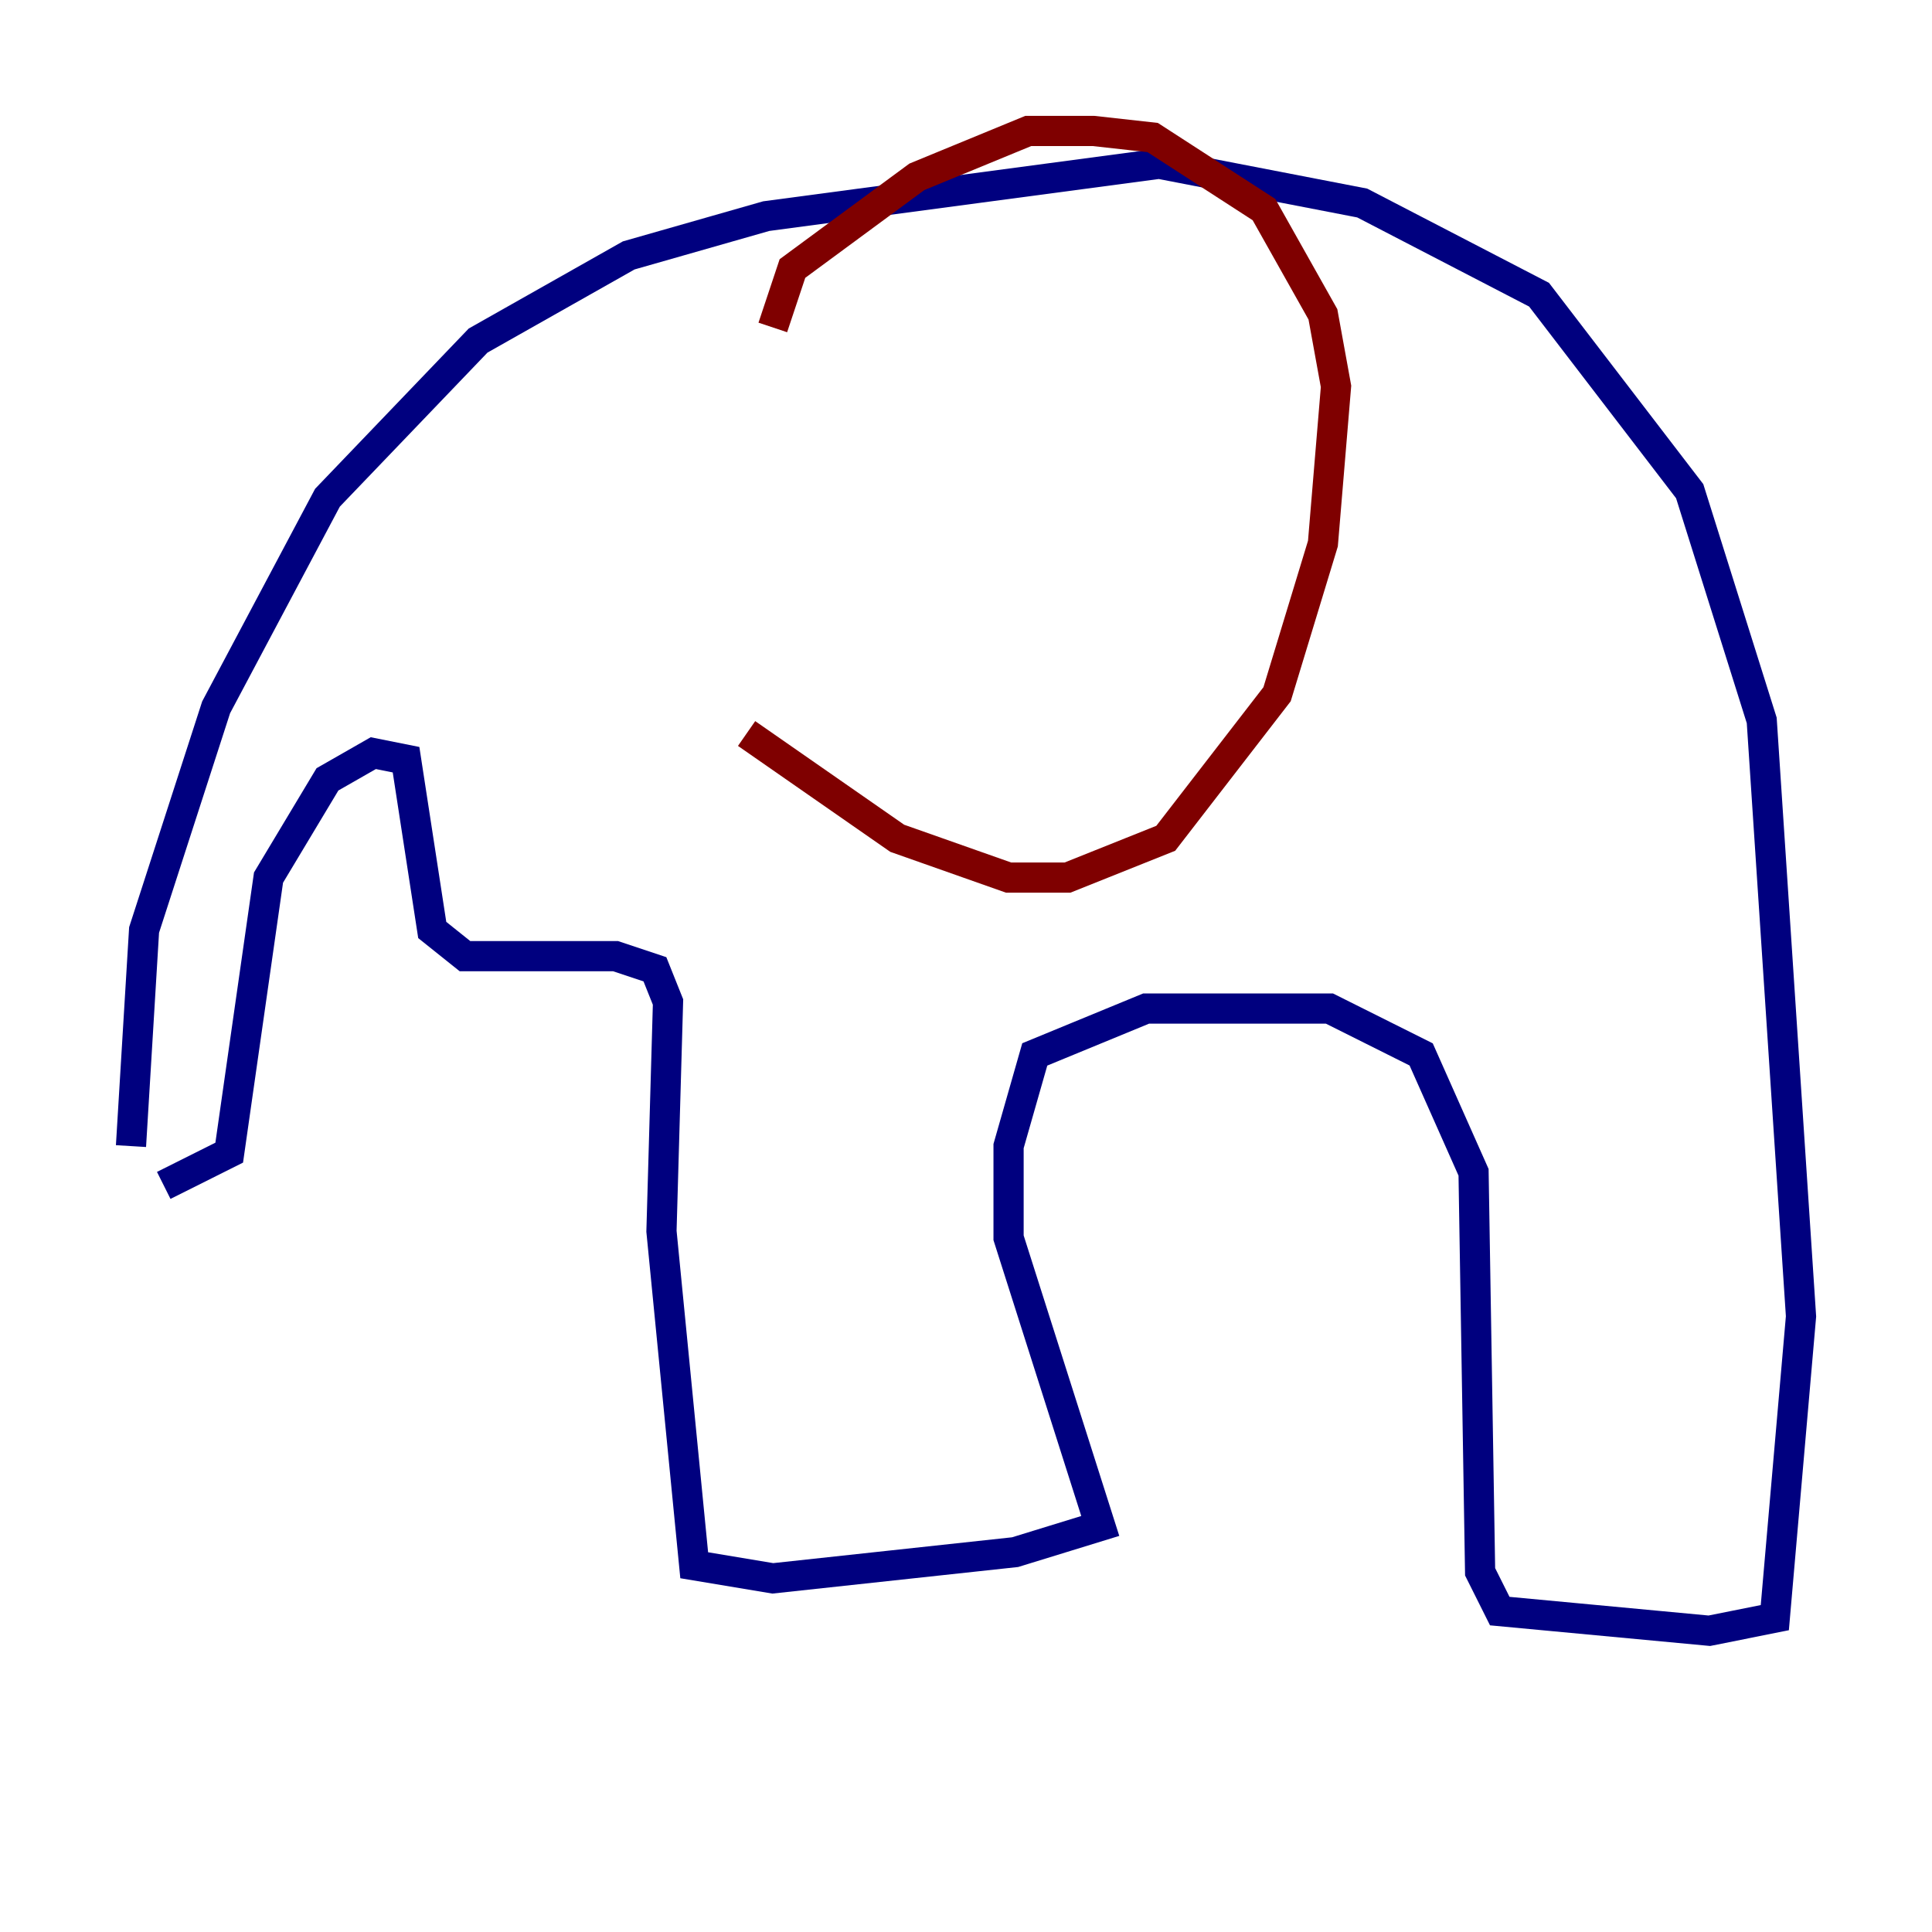 <?xml version="1.0" encoding="utf-8" ?>
<svg baseProfile="tiny" height="128" version="1.2" viewBox="0,0,128,128" width="128" xmlns="http://www.w3.org/2000/svg" xmlns:ev="http://www.w3.org/2001/xml-events" xmlns:xlink="http://www.w3.org/1999/xlink"><defs /><polyline fill="none" points="8.678,75.932 9.546,61.614 14.319,46.861 21.695,32.976 31.675,22.563 41.654,16.922 50.766,14.319 76.8,10.848 90.251,13.451 101.966,19.525 111.946,32.542 116.719,47.729 119.322,87.214 117.586,107.173 113.248,108.041 99.363,106.739 98.061,104.136 97.627,77.668 94.156,69.858 88.081,66.82 75.932,66.82 68.556,69.858 66.82,75.932 66.82,82.007 72.895,101.098 67.254,102.834 51.2,104.57 45.993,103.702 43.824,81.573 44.258,66.386 43.39,64.217 40.786,63.349 30.807,63.349 28.637,61.614 26.902,50.332 24.732,49.898 21.695,51.634 17.79,58.142 15.186,76.366 10.848,78.536" stroke="#00007f" stroke-width="2" /><polyline fill="none" points="51.2,21.695 52.502,17.79 60.746,11.715 68.122,8.678 72.461,8.678 76.366,9.112 83.742,13.885 87.647,20.827 88.515,25.6 87.647,36.014 84.61,45.993 77.234,55.539 70.725,58.142 66.82,58.142 59.444,55.539 49.464,48.597" stroke="#7f0000" stroke-width="2" /></svg>
